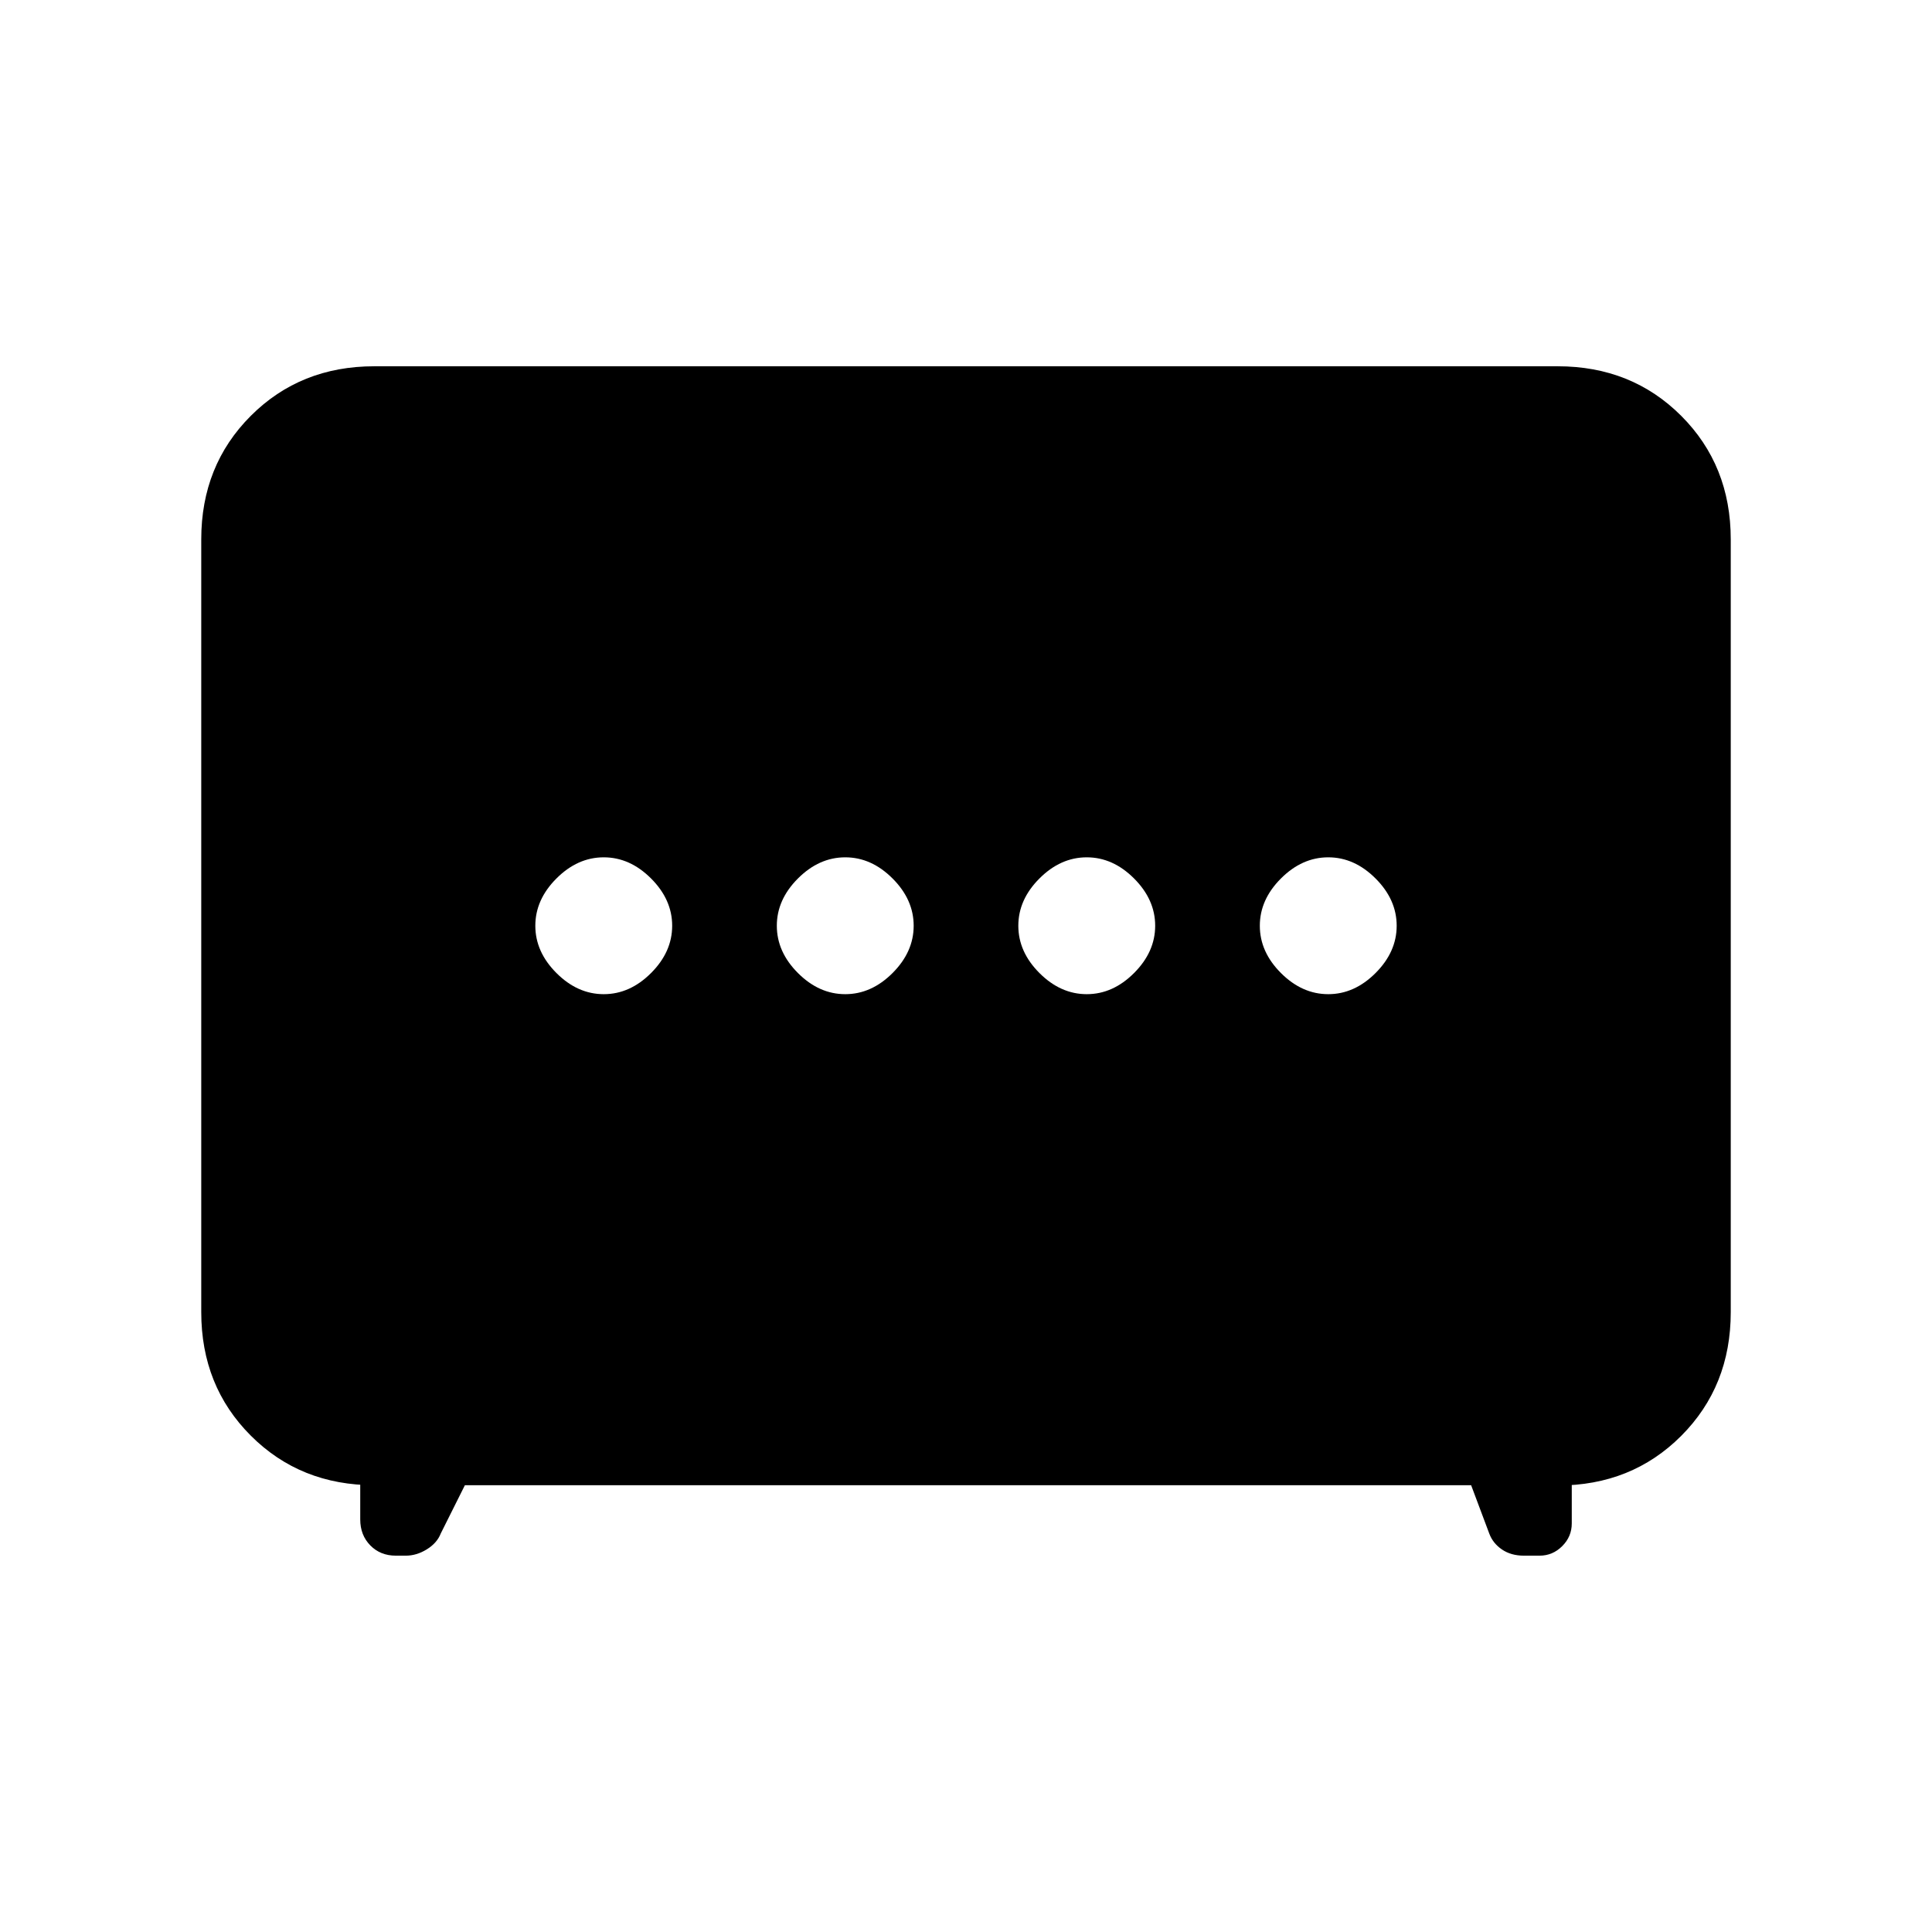 <svg xmlns="http://www.w3.org/2000/svg" height="24" viewBox="0 -960 960 960" width="24"><path d="M420-466q13 0 23.5-10.5T454-500q0-13-10.5-23.5T420-534q-13 0-23.5 10.5T386-500q0 13 10.5 23.5T420-466Zm120 0q13 0 23.5-10.5T574-500q0-13-10.5-23.5T540-534q-13 0-23.5 10.5T506-500q0 13 10.5 23.5T540-466Zm-240 0q13 0 23.5-10.5T334-500q0-13-10.5-23.5T300-534q-13 0-23.5 10.5T266-500q0 13 10.5 23.5T300-466Zm360 0q13 0 23.5-10.5T694-500q0-13-10.5-23.5T660-534q-13 0-23.5 10.5T626-500q0 13 10.5 23.5T660-466ZM231-222l-12 24q-1.83 4.71-6.92 7.86Q207-187 201.67-187h-5q-7.67 0-12.67-5.1t-5-12.9v-23l7 6q-36.75 0-61.37-24.63Q100-271.25 100-308v-384q0-36.75 24.63-61.38Q149.25-778 186-778h588q36.75 0 61.38 24.62Q860-728.75 860-692v384q0 36.81-24.62 61.48-24.63 24.66-61.38 24.66l7-6V-203q0 6.53-4.74 11.26Q771.53-187 765-187h-7.8q-6.4 0-10.9-3.08-4.5-3.07-6.3-7.92l-9-24H231Z"/></svg>